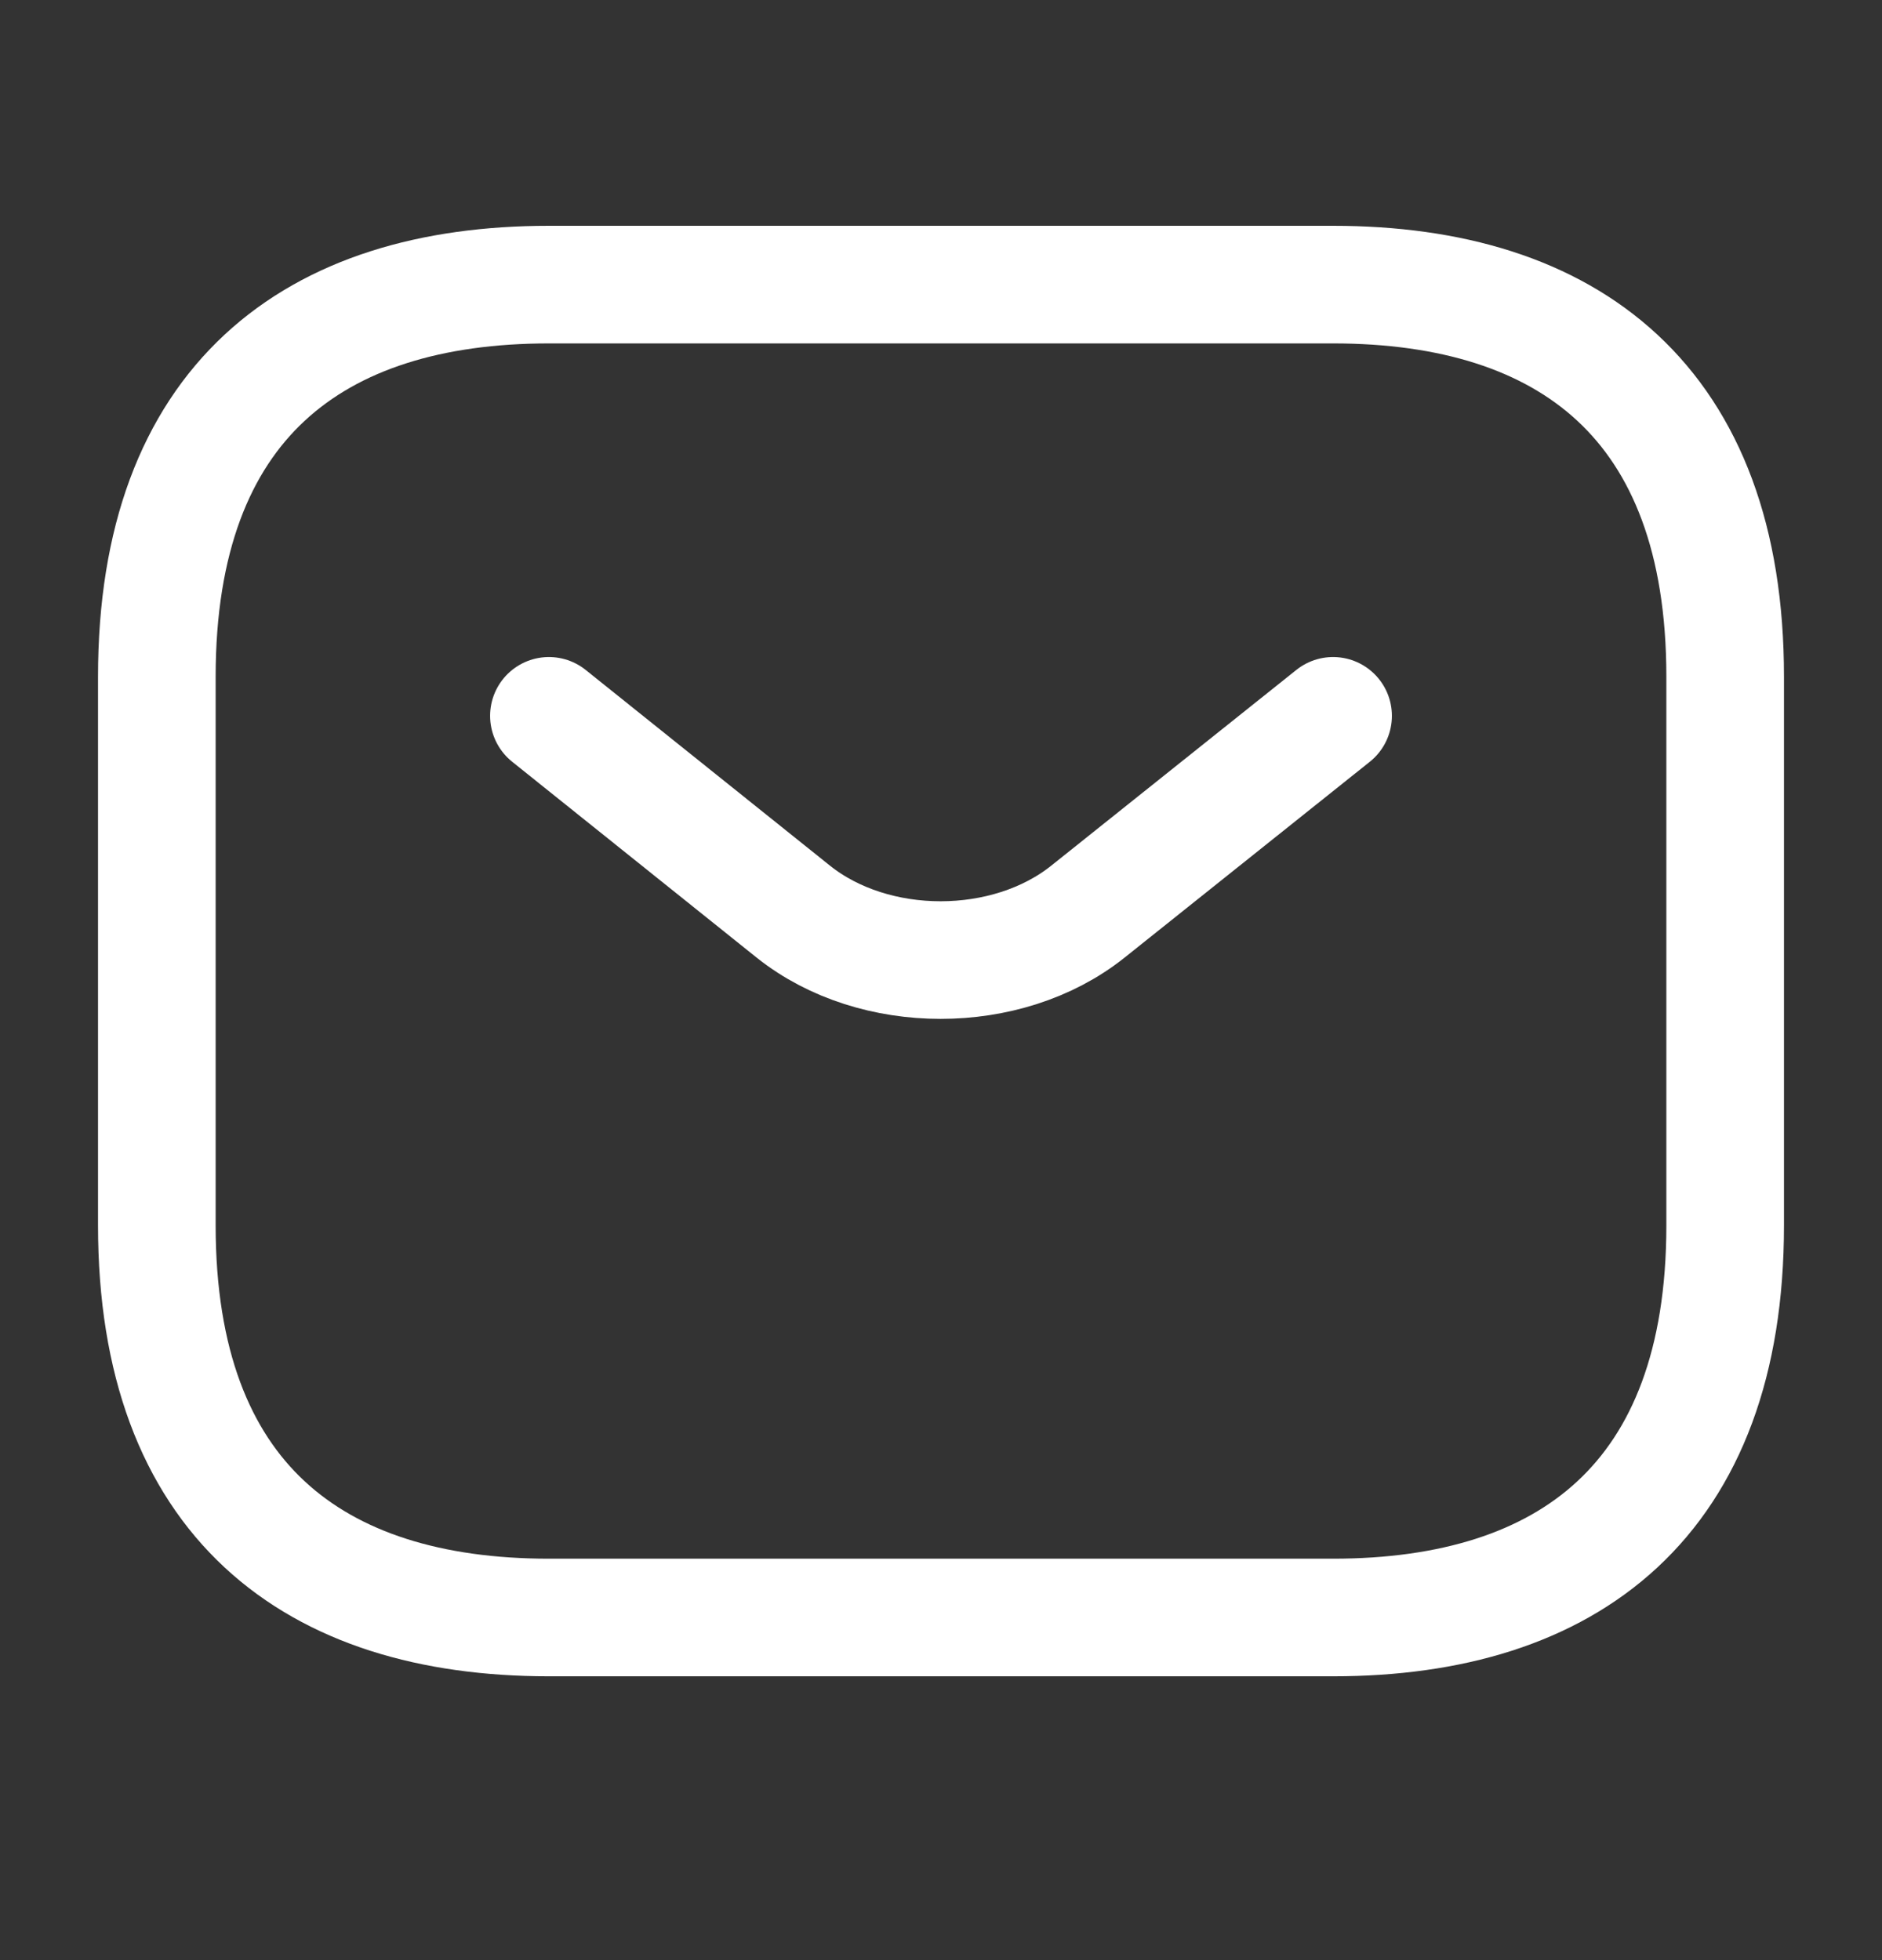 <svg width="24" height="25" fill="none" xmlns="http://www.w3.org/2000/svg"><rect width="100%" height="100%" fill="#333333" stroke="none"/><g stroke="#fff" stroke-width="1.5" stroke-miterlimit="10" stroke-linecap="round" stroke-linejoin="round"><path d="M17 20.63H7c-3 0-5-1.5-5-5v-7c0-3.5 2-5 5-5h10c3 0 5 1.5 5 5v7c0 3.5-2 5-5 5Z"/><path d="m17 9.13-3.13 2.5c-1.03.82-2.72.82-3.75 0L7 9.13"/></g></svg>